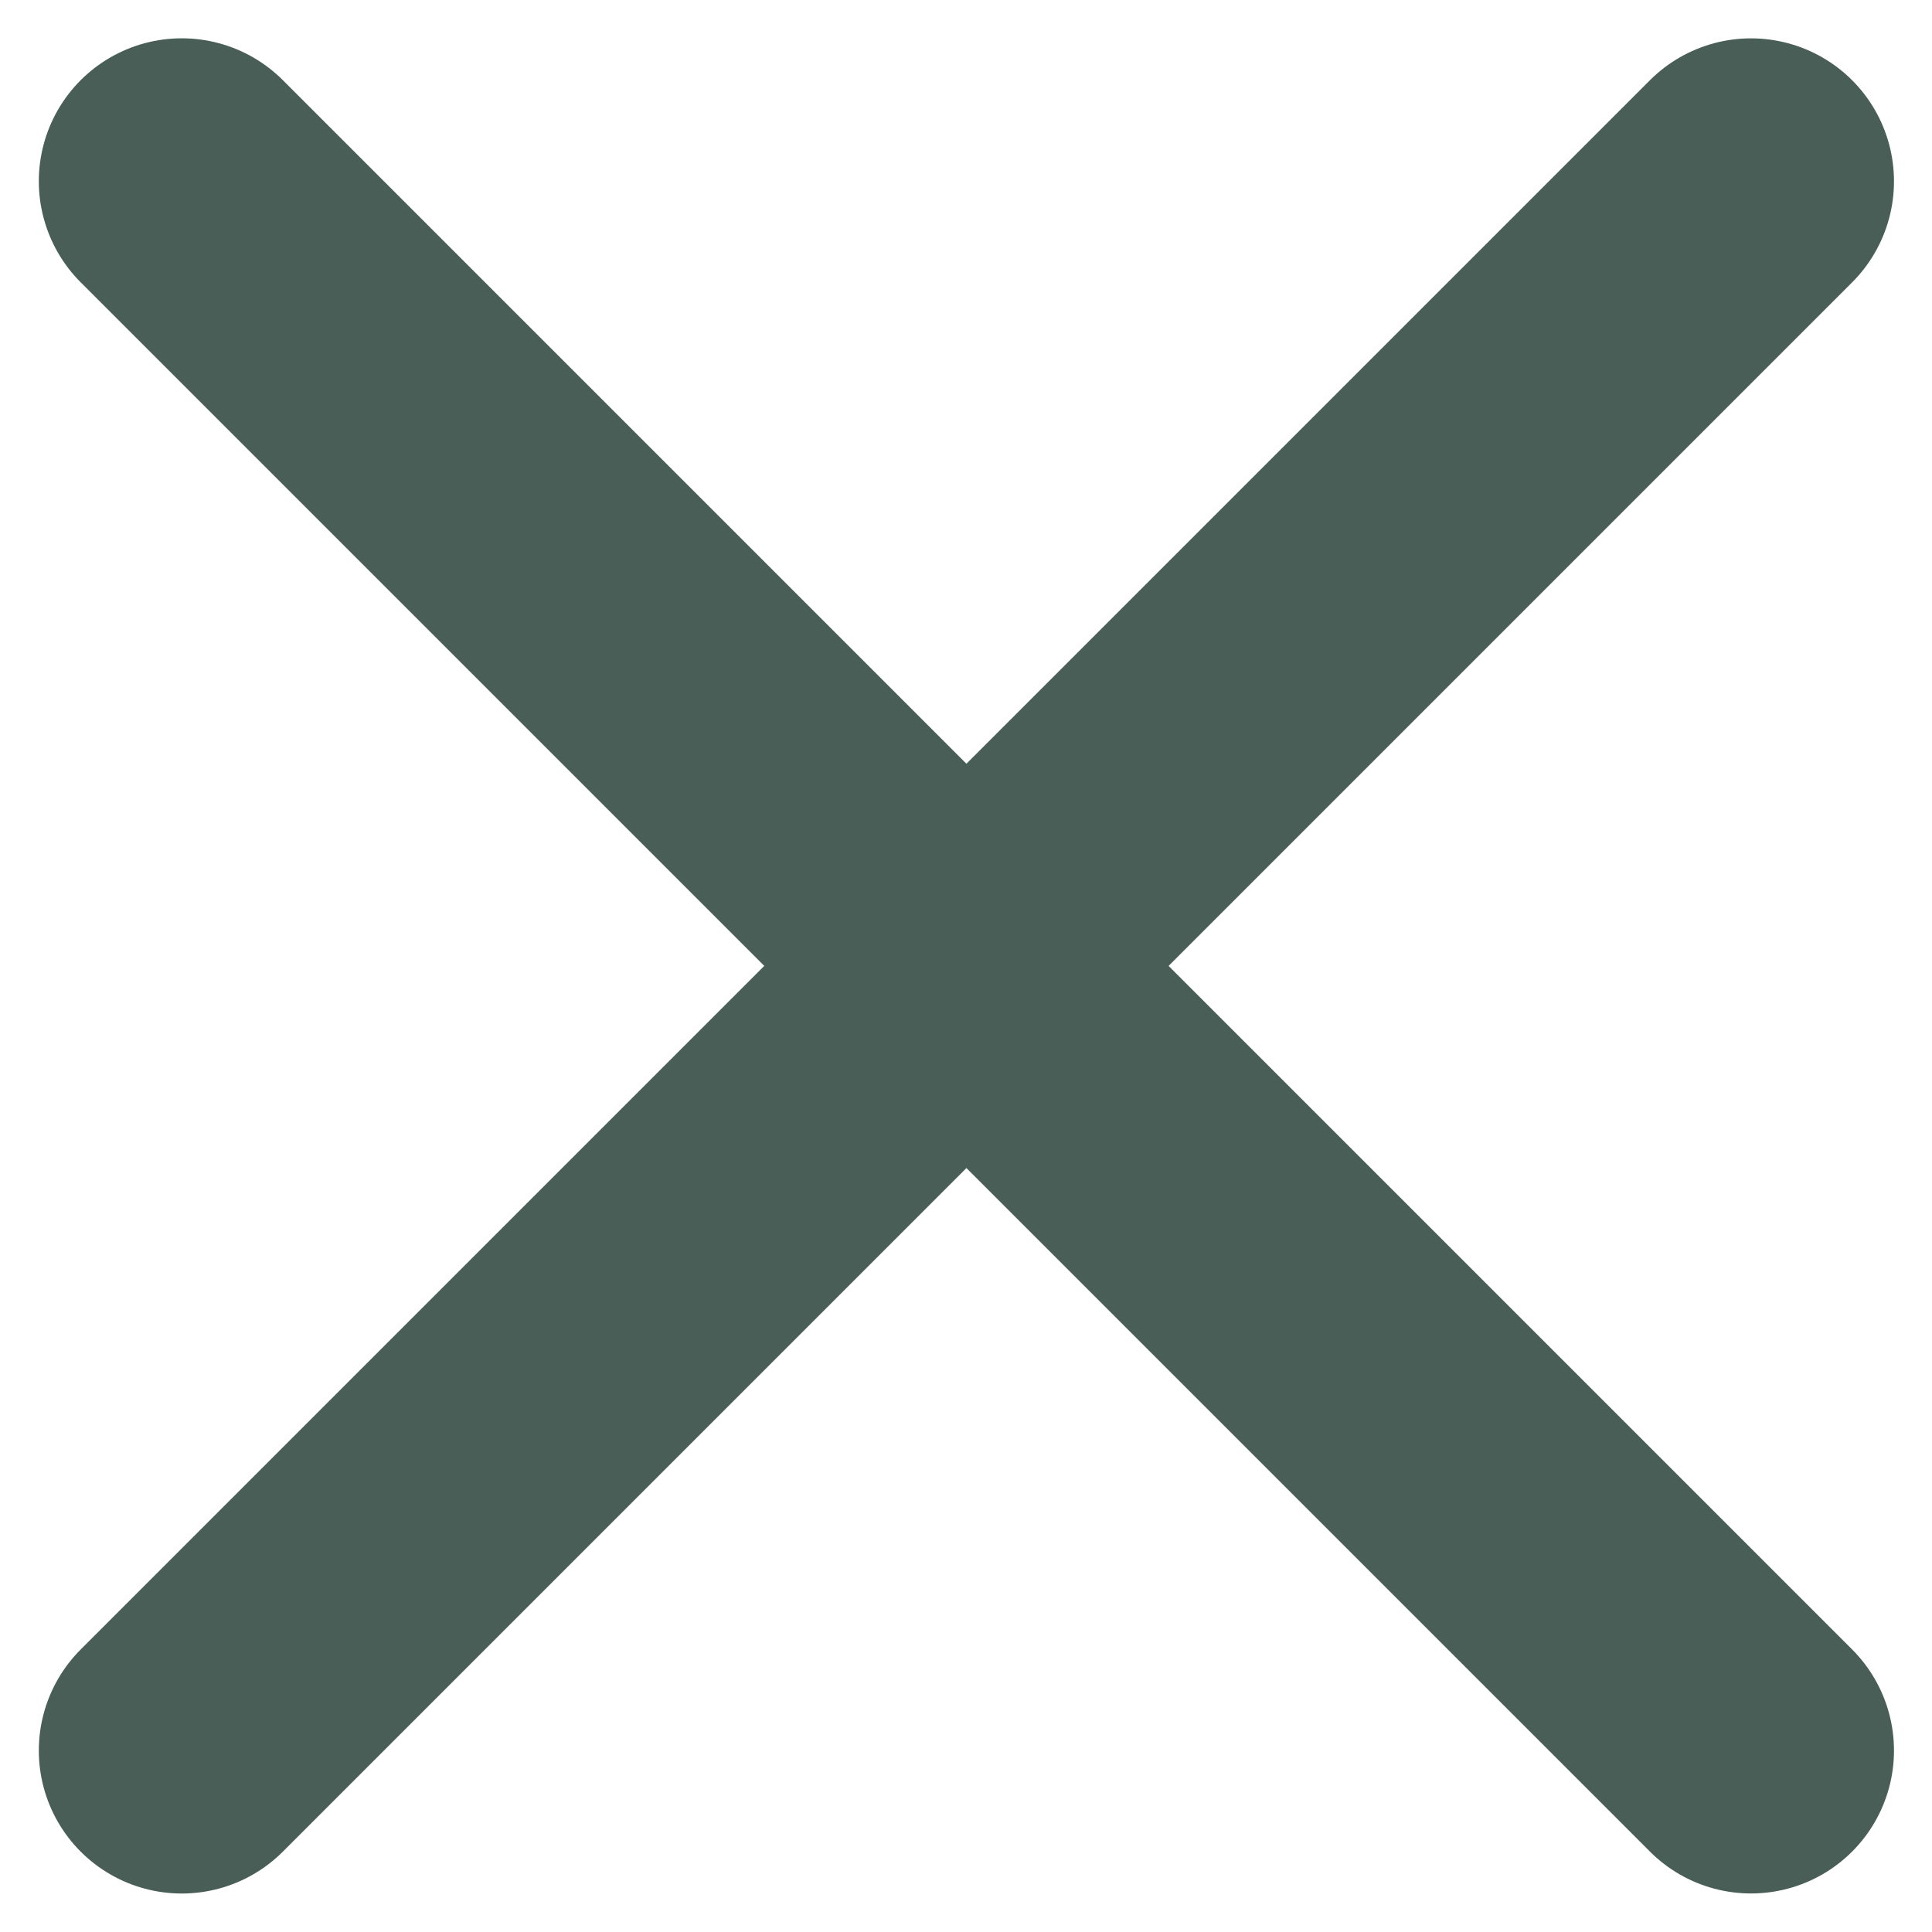<?xml version="1.0" encoding="UTF-8" standalone="no"?>
<svg
   width="25"
   height="25"
   viewBox="0 0 35 25"
   fill="none"
   version="1.1"
   id="svg4"
   sodipodi:docname="icon _close_menu.svg"
   inkscape:version="1.1 (c68e22c387, 2021-05-23)"
   xmlns:inkscape="http://www.inkscape.org/namespaces/inkscape"
   xmlns:sodipodi="http://sodipodi.sourceforge.net/DTD/sodipodi-0.dtd"
   xmlns="http://www.w3.org/2000/svg"
   xmlns:svg="http://www.w3.org/2000/svg">
  <defs
     id="defs8">
    <inkscape:path-effect
       effect="bspline"
       id="path-effect1747"
       is_visible="true"
       lpeversion="1"
       weight="33.333"
       steps="2"
       helper_size="0"
       apply_no_weight="true"
       apply_with_weight="true"
       only_selected="false" />
    <inkscape:path-effect
       effect="bspline"
       id="path-effect926"
       is_visible="true"
       lpeversion="1"
       weight="33.333"
       steps="2"
       helper_size="0"
       apply_no_weight="true"
       apply_with_weight="true"
       only_selected="false" />
  </defs>
  <sodipodi:namedview
     id="namedview6"
     pagecolor="#ffffff"
     bordercolor="#666666"
     borderopacity="1.0"
     inkscape:pageshadow="2"
     inkscape:pageopacity="0.0"
     inkscape:pagecheckerboard="0"
     showgrid="false"
     inkscape:zoom="6.165971"
     inkscape:cx="-24.489249"
     inkscape:cy="20.759099"
     inkscape:window-width="1366"
     inkscape:window-height="706"
     inkscape:window-x="-8"
     inkscape:window-y="-8"
     inkscape:window-maximized="1"
     inkscape:current-layer="svg4" />
  <g
     id="g1751"
     transform="matrix(0.958,-0.958,0.958,0.958,-10.92,16.976)">
    <path
       style="opacity:1;fill:none;stroke:#495e57;stroke-width:3.823;stroke-linecap:round;stroke-linejoin:miter;stroke-miterlimit:4;stroke-dasharray:none;stroke-opacity:1"
       d="m 2.336,12.5 c 9.893,0 19.785,0 29.675,0"
       id="path924"
       inkscape:path-effect="#path-effect926"
       inkscape:original-d="m 2.3362737,12.5 c 9.8931083,0.0014 19.7847423,0.0014 29.6749013,0" />
    <path
       style="opacity:1;fill:none;stroke:#495e57;stroke-width:3.823;stroke-linecap:round;stroke-linejoin:miter;stroke-miterlimit:4;stroke-dasharray:none;stroke-opacity:1"
       d="m 17.174,27.337 c 0,-9.893 0,-19.785 0,-29.675"
       id="path1743"
       inkscape:path-effect="#path-effect1747"
       inkscape:original-d="m 17.173724,27.337451 c 0.0014,-9.893109 0.0014,-19.7847427 0,-29.6749017" />
  </g>
</svg>
